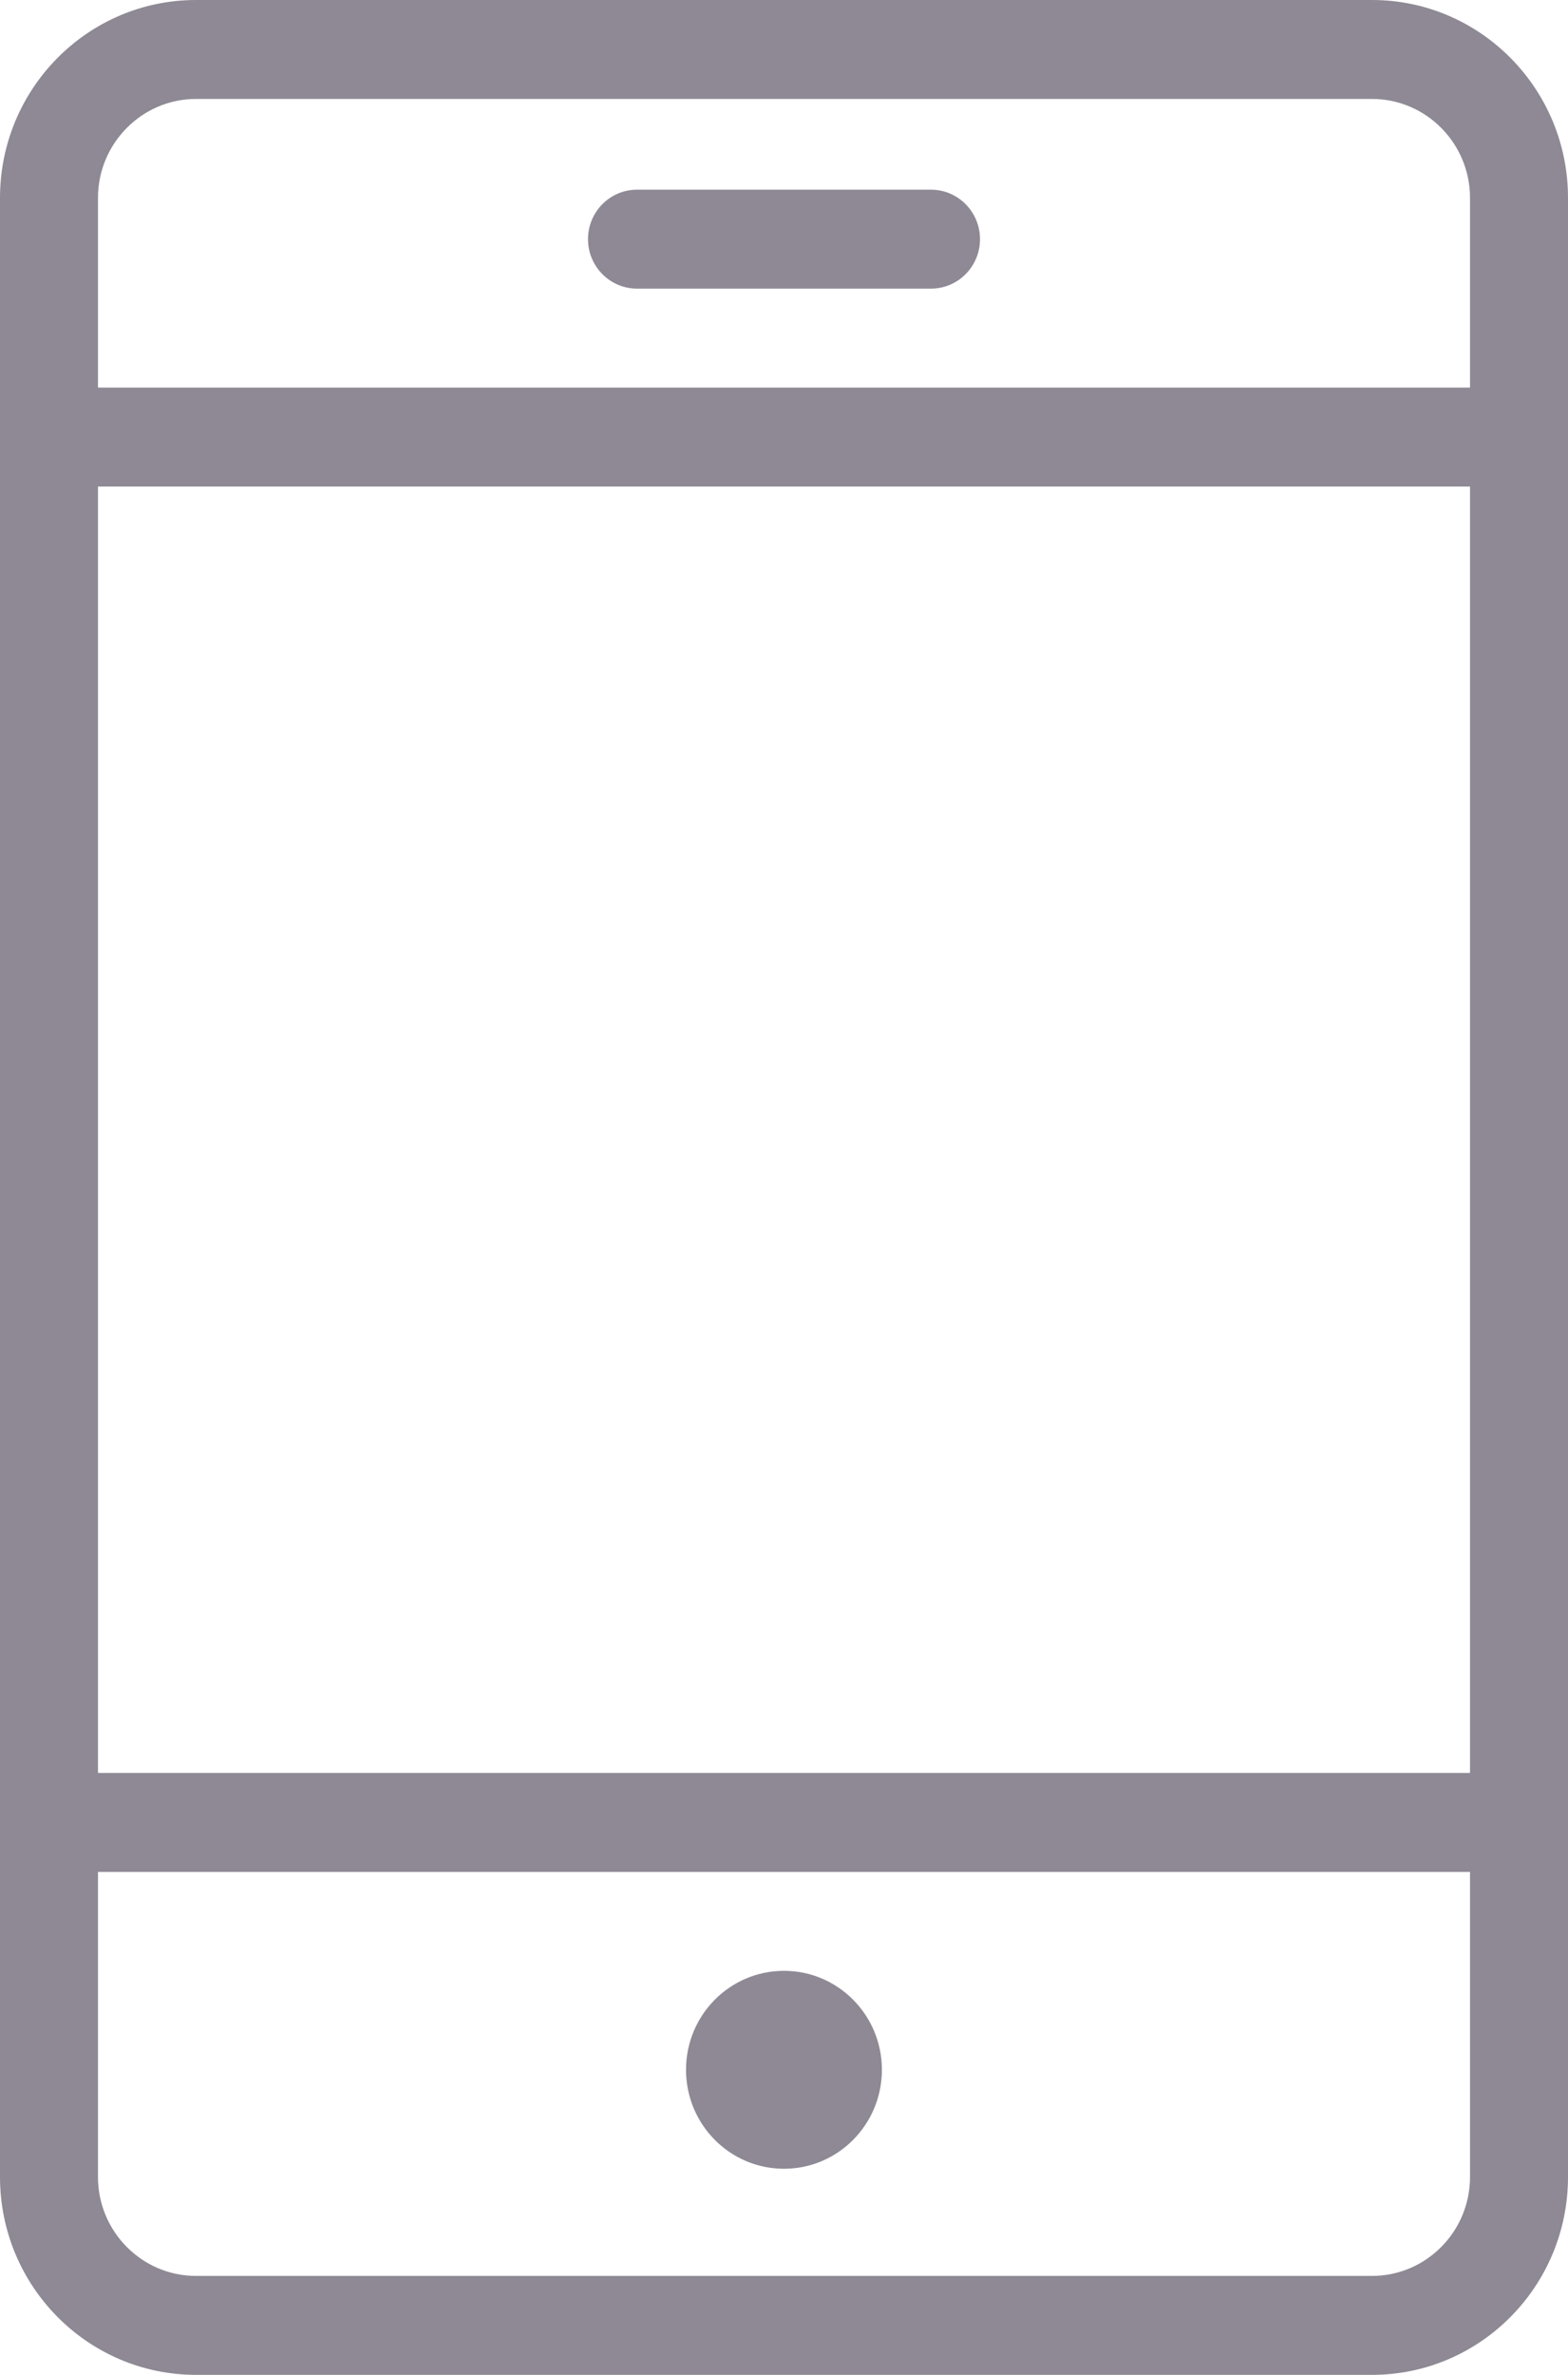 <svg width="37" height="56" viewBox="0 0 37 56" fill="none" xmlns="http://www.w3.org/2000/svg">
<path fill-rule="evenodd" clip-rule="evenodd" d="M32.375 56H4.625C2.072 56 0 53.909 0 51.333V4.667C0 2.091 2.072 0 4.625 0H32.375C34.928 0 37 2.091 37 4.667V51.333C37 53.909 34.928 56 32.375 56ZM34.688 44.14H2.312V51.333C2.312 52.621 3.351 53.667 4.625 53.667H32.375C33.651 53.667 34.688 52.621 34.688 51.333V44.14ZM18.5 51.14C17.221 51.14 16.188 50.094 16.188 48.806C16.188 47.518 17.221 46.473 18.5 46.473C19.776 46.473 20.81 47.518 20.81 48.806C20.81 50.094 19.776 51.14 18.5 51.14ZM34.688 11.473H2.312V41.806H34.688V11.473ZM32.375 2.333H4.625C3.351 2.333 2.312 3.381 2.312 4.667V9.14H34.688V4.667C34.688 3.381 33.651 2.333 32.375 2.333ZM21.969 6.806H15.031C14.393 6.806 13.875 6.284 13.875 5.64C13.875 4.996 14.393 4.473 15.031 4.473H21.969C22.607 4.473 23.125 4.996 23.125 5.64C23.125 6.284 22.607 6.806 21.969 6.806Z" fill="#8E8994"/>
</svg>
